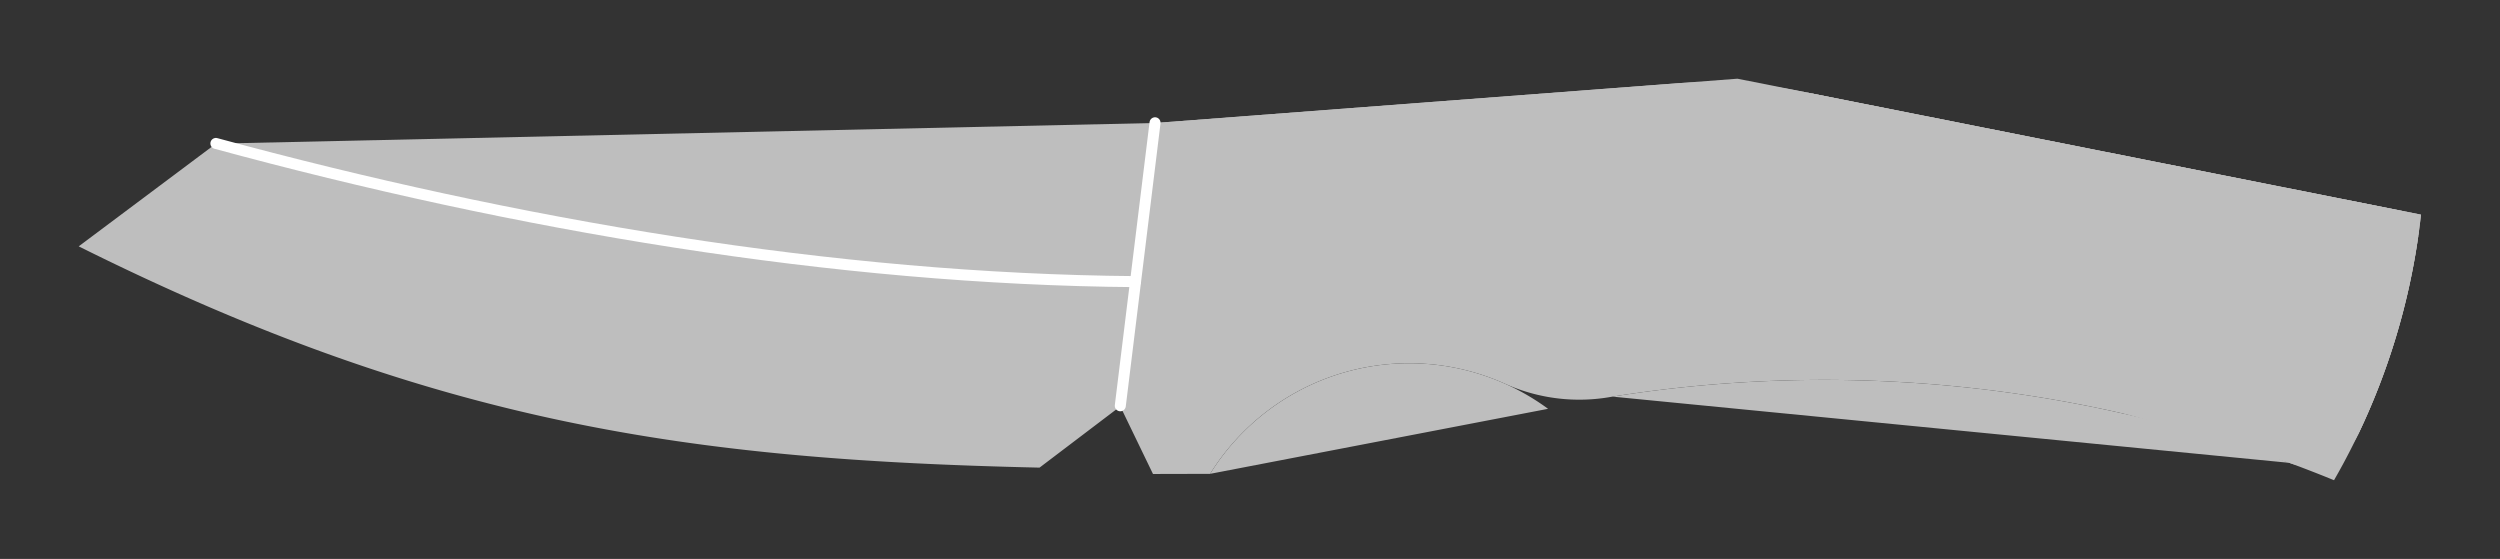 <!DOCTYPE svg PUBLIC "-//W3C//DTD SVG 1.0//EN" "http://www.w3.org/TR/2001/REC-SVG-20010904/DTD/svg10.dtd">
<svg xmlns="http://www.w3.org/2000/svg"  xmlns:xlink="http://www.w3.org/1999/xlink" width='158.818mm' height='35.507mm' viewBox="0 0 158.818 35.507">

<rect x="0" y="0" width="158.818" height="35.507" fill="#333333" stroke="none"/>

<title>Exported SVG</title>

<style><![CDATA[
polygon {
shape-rendering:crispEdges;
stroke-width:0.2;
}
.s0 {
stroke:none;
stroke-width:0.2;
stroke-linecap:round;
stroke-linejoin:round;
fill:rgb(190,190,190);
}
.s1 {
stroke:none;
stroke-width:0.2;
stroke-linecap:round;
stroke-linejoin:round;
fill:rgb(190,190,190);
}
.s2 {
stroke:none;
stroke-width:0.2;
stroke-linecap:round;
stroke-linejoin:round;
fill:rgb(190,190,190);
}
.s3 {
stroke:none;
stroke-width:0.2;
stroke-linecap:round;
stroke-linejoin:round;
fill:rgb(190,190,190);
}
.s4 {
stroke:none;
stroke-width:0.2;
stroke-linecap:round;
stroke-linejoin:round;
fill:rgb(190,190,190);
}
.s5 {
stroke:none;
stroke-width:0.2;
stroke-linecap:round;
stroke-linejoin:round;
fill:rgb(190,190,190);
}
.s6 {display:none;}
.s7 {
stroke:none;
stroke-width:0.2;
stroke-linecap:round;
stroke-linejoin:round;
fill:rgb(190,190,190);
}
.s8 {
stroke:none;
stroke-width:0.2;
stroke-linecap:round;
stroke-linejoin:round;
fill:rgb(190,190,190);
}
.s9 {
stroke:none;
stroke-width:0.2;
stroke-linecap:round;
stroke-linejoin:round;
fill:rgb(190,190,190);
}
.sa {
stroke:none;
stroke-width:0.2;
stroke-linecap:round;
stroke-linejoin:round;
fill:rgb(190,190,190);
}
.sb {
stroke:none;
stroke-width:0.2;
stroke-linecap:round;
stroke-linejoin:round;
fill:rgb(190,190,190);
}
.sc {
stroke:none;
stroke-width:0.2;
stroke-linecap:round;
stroke-linejoin:round;
fill:rgb(190,190,190);
}
.sd {
stroke:none;
stroke-width:0.2;
stroke-linecap:round;
stroke-linejoin:round;
fill:rgb(190,190,190);
}
.se {
stroke:none;
stroke-width:0.2;
stroke-linecap:round;
stroke-linejoin:round;
stroke-dasharray:2,2;
fill:rgb(190,190,190);
}
.sf {
stroke:none;
stroke-width:0.2;
stroke-linecap:round;
stroke-linejoin:round;
fill:rgb(190,190,190);
}
.s100 {fill:none; stroke-width:0.7; stroke:#ffffff; stroke-linecap:round; stroke-linejoin:round;}
]]></style>
<path d='M73.246 30.111 L76.874,30.102 A14.895,14.895 0 0,1 95.621,24.383 A11.491,11.491 0 0,0 102.434,25.196 A85.550,85.550 0 0,1 148.274,30.507 A43.365,43.365 0 0,0 153.799,13.636 L110.377,5.000 L73.380,7.813 L13.718,9.126 L5.000,15.650 C27.745,26.987 44.002,29.209 66.039,29.707 L71.169,25.815 L73.246,30.111 ' class='s3' />
<path d='M91.707 14.886 A3.000,3.000 0 0,1 88.707,17.886 A3.000,3.000 0 0,1 85.707,14.886 A3.000,3.000 0 0,1 88.707,11.886 A3.000,3.000 0 0,1 91.707,14.886 ' class='s3' />
<path d='M142.537 19.057 A3.000,3.000 0 0,1 139.537,22.057 A3.000,3.000 0 0,1 136.537,19.057 A3.000,3.000 0 0,1 139.537,16.057 A3.000,3.000 0 0,1 142.537,19.057 ' class='s3' />
<path d='M98.344 25.971 A14.895,14.895 0 0,0 86.706,23.345 A14.895,14.895 0 0,0 76.874,30.102 ' class='s3' />
<path d='M145.434 29.403 A3.490,3.490 0 0,0 149.786,27.639 A43.365,43.365 0 0,0 153.799,13.636 L114.297,5.780 A29.185,29.185 0 0,0 106.391,5.303 L73.380,7.813 ' class='s3' />
<path d='M145.434 29.403 A85.550,85.550 0 0,0 102.434,25.196 ' class='s3' />
<path d='M153.638 14.916 A1.363,1.363 0 0,0 152.554,13.389 L114.297,5.780 ' class='s3' />
<path d='M149.786 27.639 A43.365,43.365 0 0,0 153.638,14.916 ' class='s3' />
<path d='M13.715 9.113 C32.737,14.277 52.995,17.742 72.137,17.891 ' class='s100' />
<path d='M71.169 25.778 L73.376,7.800 ' class='s100' />
<path d='M94.702 12.381 L91.502,13.781 ' class='s6' />
<path d='M92.302 11.581 L93.102,9.181 ' class='s6' />
<path d='M94.102 10.248 L94.120,10.070 L94.168,9.897 L94.247,9.733 L94.354,9.582 L94.487,9.449 L94.642,9.335 L94.815,9.245 L95.002,9.181 ' class='s6' />
<path d='M95.902 11.581 L95.902,11.448 ' class='s6' />
<path d='M102.102 11.581 L102.102,9.181 L102.702,9.181 L102.932,9.232 L103.127,9.376 L103.257,9.593 L103.302,9.848 L103.257,10.103 L103.127,10.319 L102.932,10.464 L102.702,10.514 L102.102,10.514 ' class='s6' />
<path d='M103.302 11.581 L102.818,10.501 ' class='s6' />
<path d='M105.102 11.581 L104.102,11.581 L104.102,9.181 L105.102,9.181 ' class='s6' />
<path d='M104.102 10.248 L104.852,10.248 ' class='s6' />
<path d='M105.902 11.581 L105.902,9.181 L106.902,9.181 ' class='s6' />
<path d='M105.902 10.248 L106.902,10.248 ' class='s6' />
<path d='M91.902 10.381 L91.963,10.075 L92.137,9.815 L92.396,9.642 L92.702,9.581 L93.009,9.642 L93.268,9.815 L93.442,10.075 L93.502,10.381 L93.442,10.687 L93.268,10.947 L93.009,11.120 L92.702,11.181 L92.396,11.120 L92.137,10.947 L91.963,10.687 L91.902,10.381 ' class='s6' />
<path d='M94.102 10.248 L94.702,10.248 L94.819,10.259 L94.931,10.289 L95.035,10.339 L95.125,10.405 L95.200,10.486 L95.256,10.578 L95.290,10.677 L95.302,10.781 L95.302,11.048 L95.257,11.252 L95.127,11.425 L94.932,11.540 L94.702,11.581 L94.473,11.540 L94.278,11.425 L94.148,11.252 L94.102,11.048 L94.102,10.248 ' class='s6' />
<path d='M97.452 9.314 L97.561,9.567 L97.639,9.831 L97.687,10.104 L97.702,10.381 L97.687,10.658 L97.639,10.931 L97.561,11.195 L97.452,11.448 L97.403,11.504 L97.342,11.546 L97.274,11.572 L97.202,11.581 L97.131,11.572 L97.063,11.546 L97.002,11.504 L96.952,11.448 L96.844,11.195 L96.766,10.931 L96.718,10.658 L96.702,10.381 L96.718,10.104 L96.766,9.831 L96.844,9.567 L96.952,9.314 L97.002,9.258 L97.063,9.216 L97.131,9.190 L97.202,9.181 L97.274,9.190 L97.342,9.216 L97.403,9.258 L97.452,9.314 ' class='s6' />
<path d='M99.252 9.314 L99.361,9.567 L99.439,9.831 L99.487,10.104 L99.502,10.381 L99.487,10.658 L99.439,10.931 L99.361,11.195 L99.252,11.448 L99.203,11.504 L99.142,11.546 L99.074,11.572 L99.002,11.581 L98.931,11.572 L98.863,11.546 L98.802,11.504 L98.752,11.448 L98.644,11.195 L98.566,10.931 L98.518,10.658 L98.502,10.381 L98.518,10.104 L98.566,9.831 L98.644,9.567 L98.752,9.314 L98.802,9.258 L98.863,9.216 L98.931,9.190 L99.002,9.181 L99.074,9.190 L99.142,9.216 L99.203,9.258 L99.252,9.314 ' class='s6' />

</svg>
